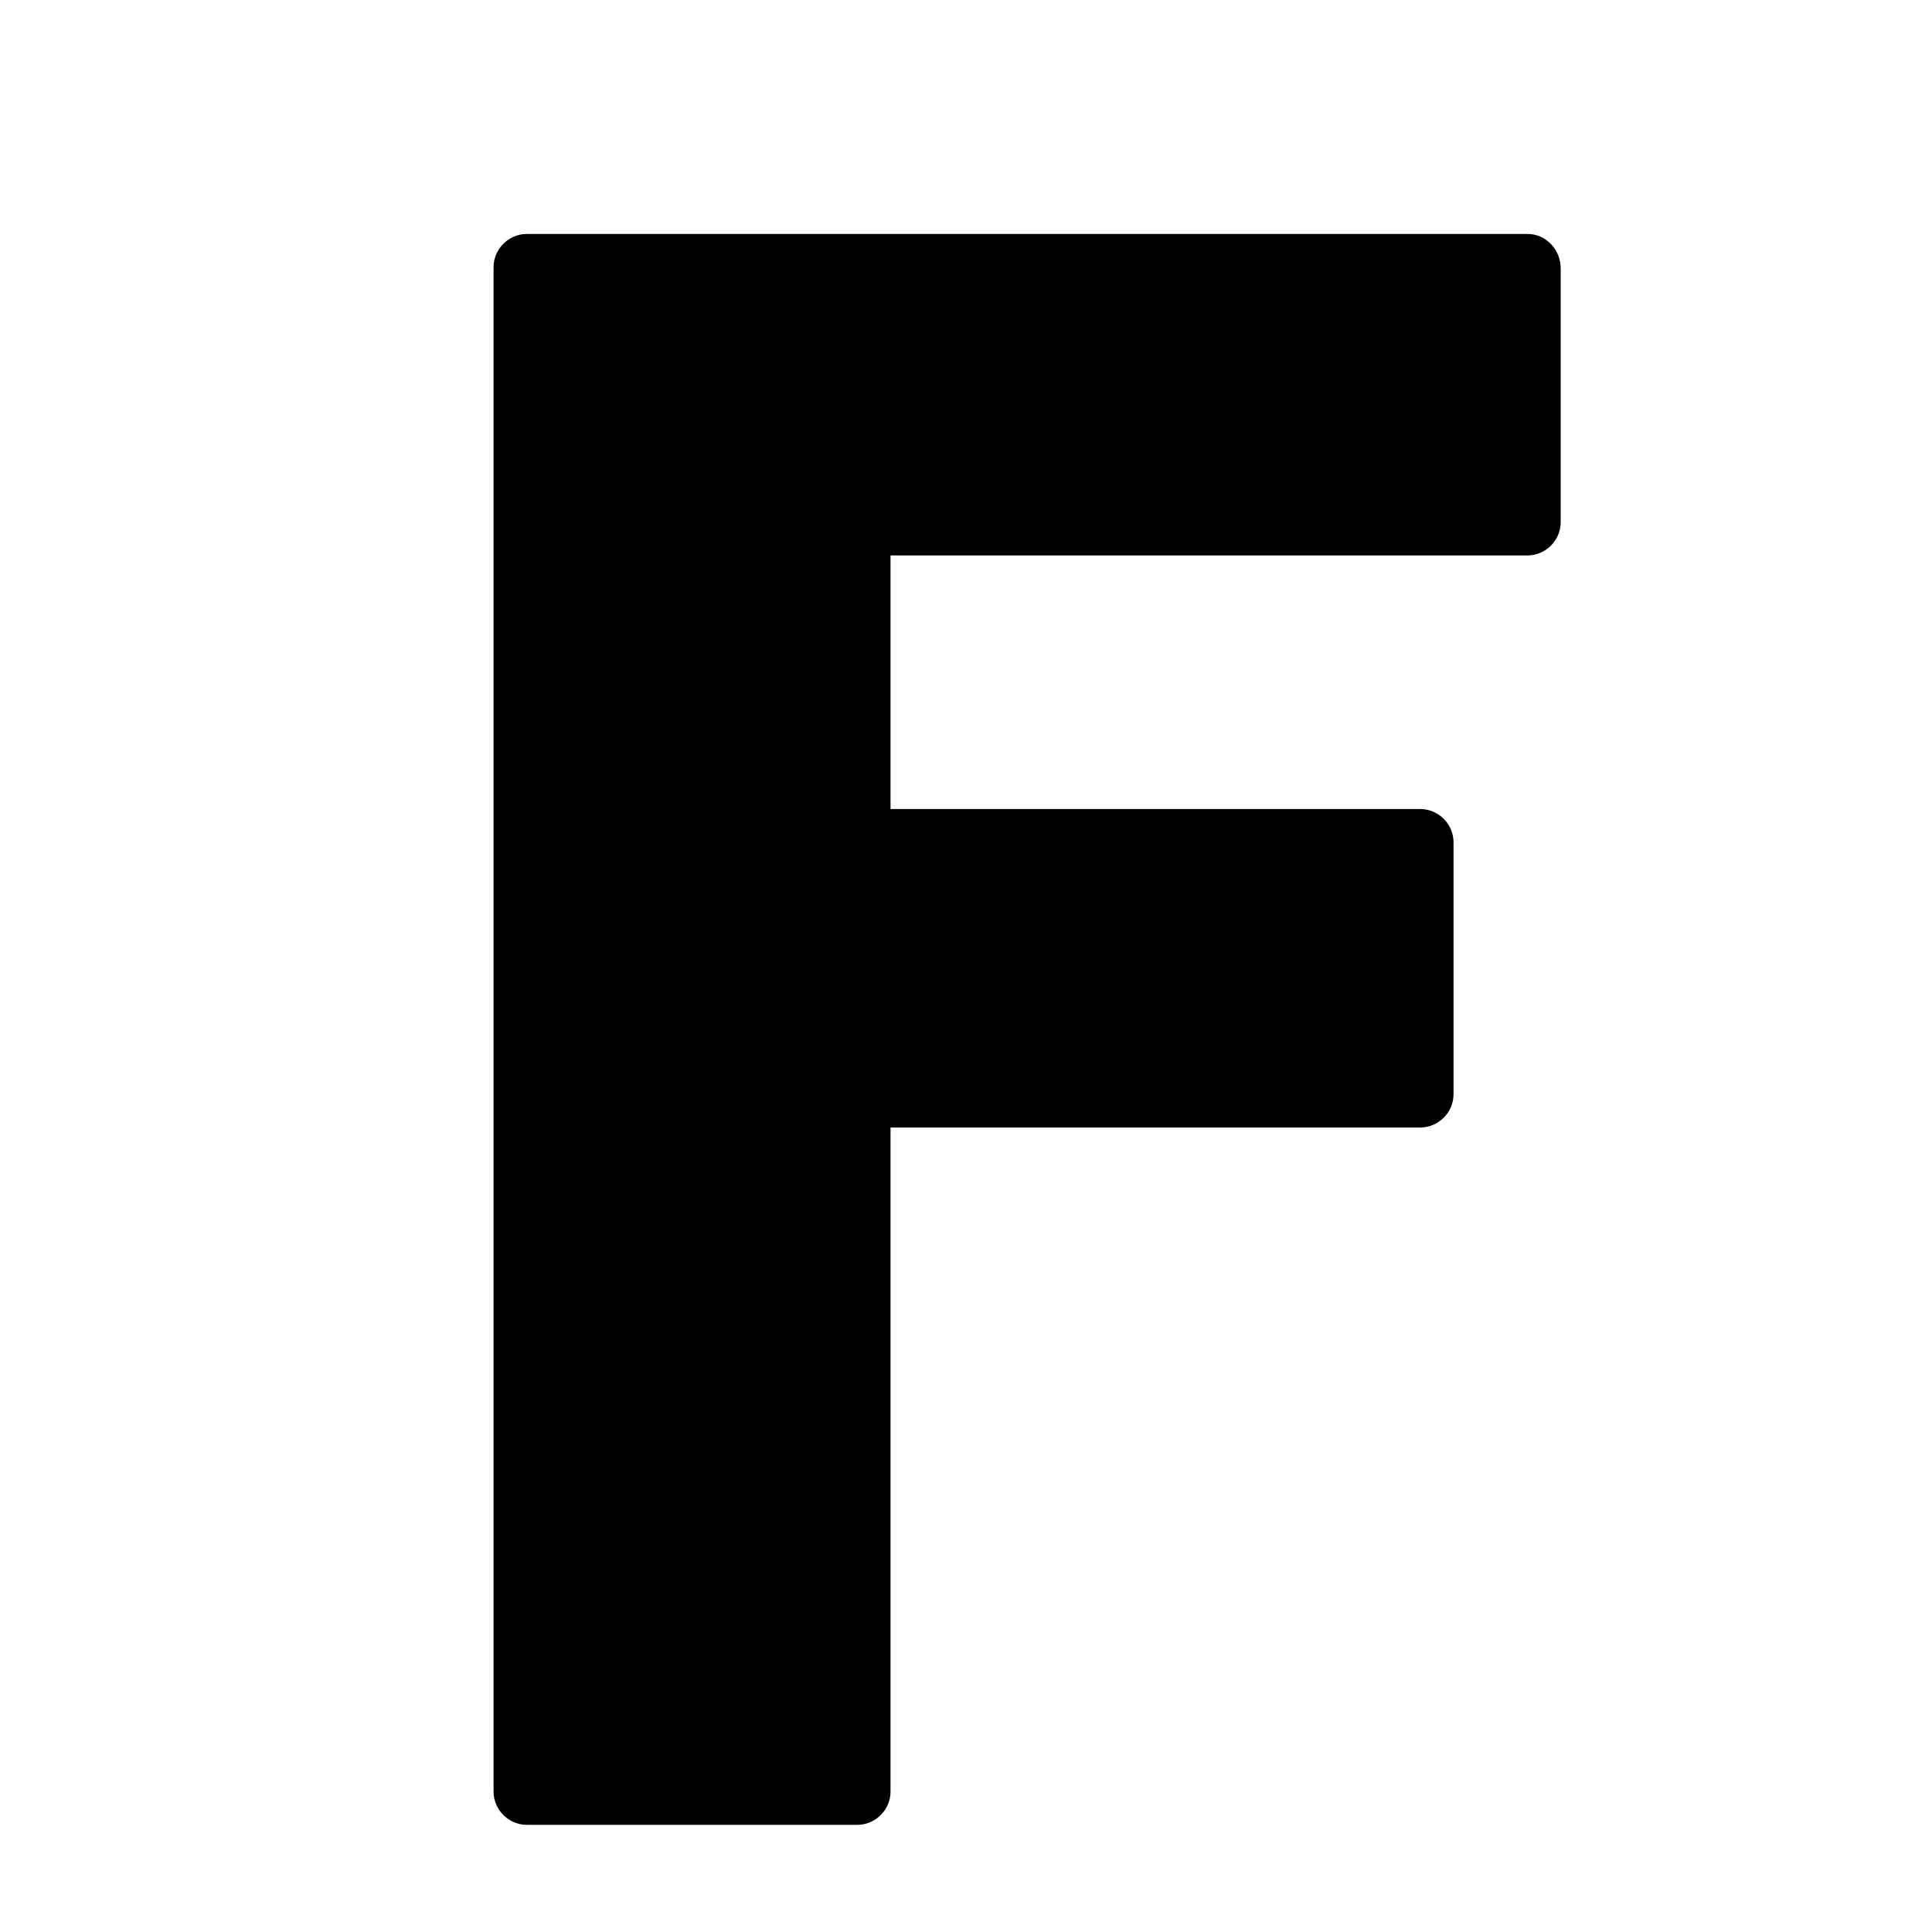 <svg width="128" height="128" xmlns="http://www.w3.org/2000/svg">
  <path d="M101.2,15.5H34.9c-1.2,0-2.2,1-2.2,2.2v101c0,1.2,1,2.2,2.2,2.2h21.9c1.2,0,2.2-1,2.2-2.2v-44h35.1c1.2,0,2.2-1,2.2-2.2 V55.8c0-1.2-1-2.2-2.2-2.2H59V36.8h42.2c1.2,0,2.2-1,2.2-2.2V17.8C103.4,16.5,102.4,15.5,101.2,15.5z"/>
</svg>